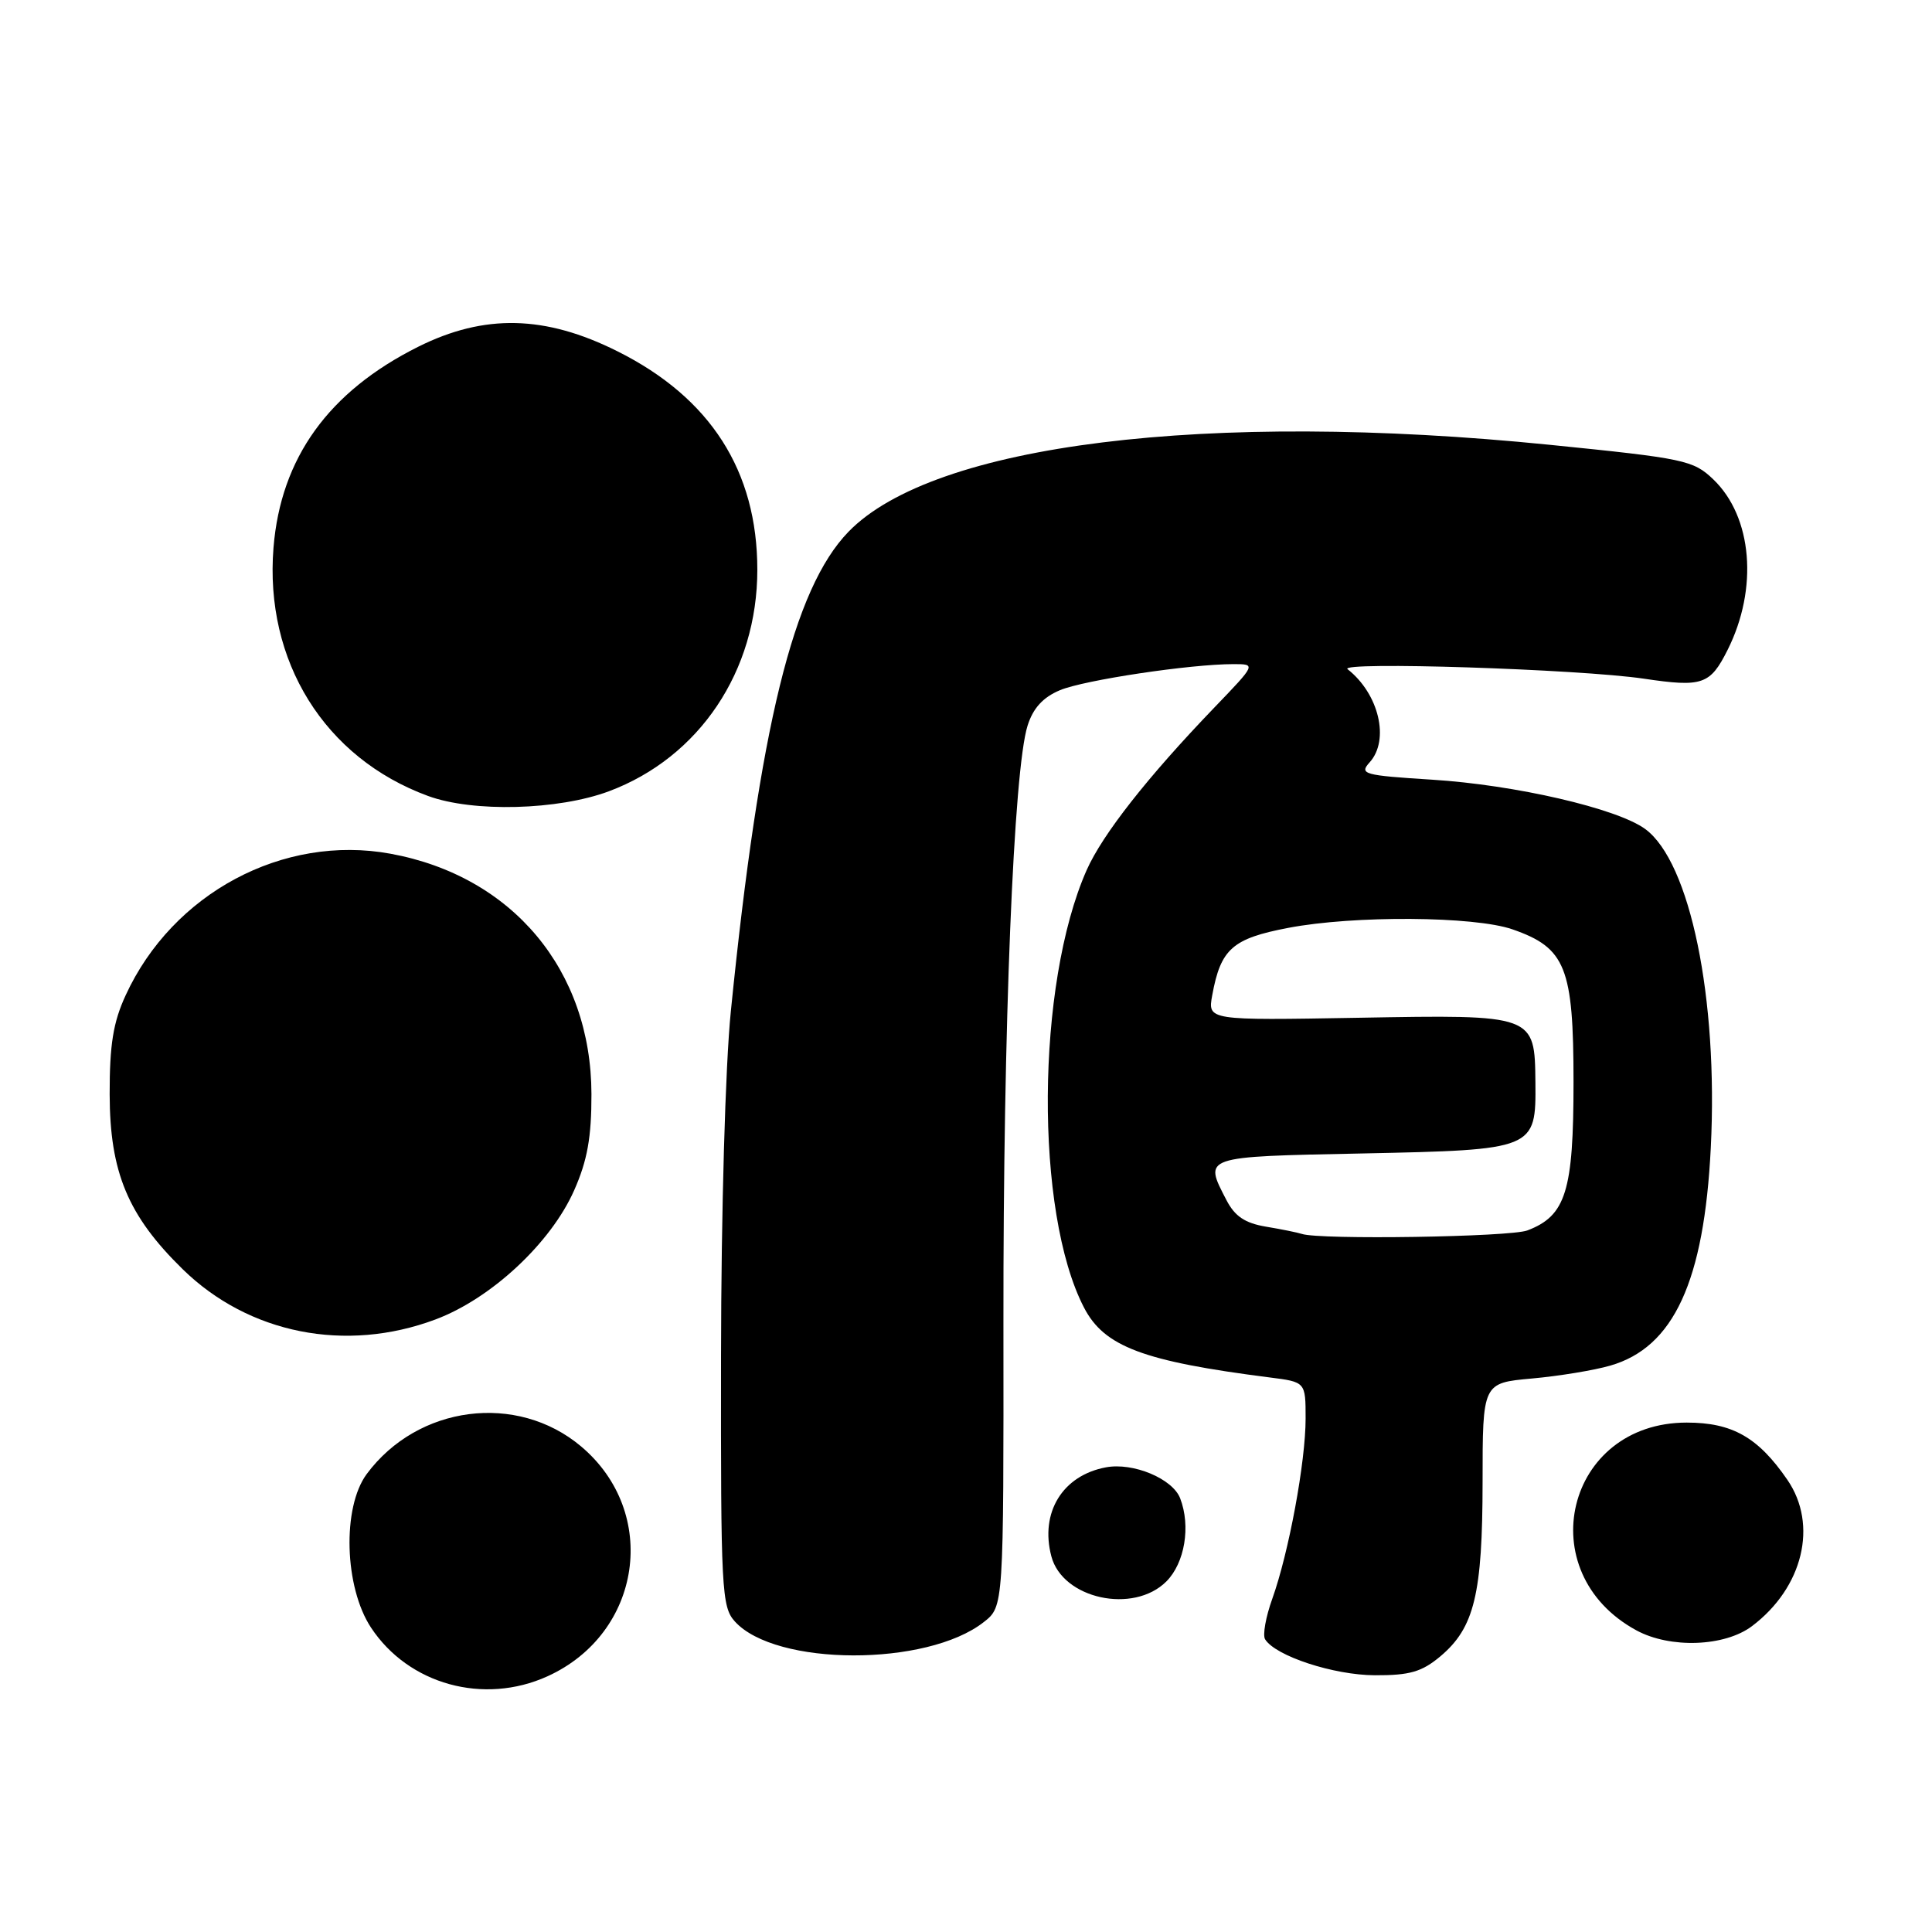 <?xml version="1.0" encoding="UTF-8" standalone="no"?>
<!DOCTYPE svg PUBLIC "-//W3C//DTD SVG 1.1//EN" "http://www.w3.org/Graphics/SVG/1.1/DTD/svg11.dtd" >
<svg xmlns="http://www.w3.org/2000/svg" xmlns:xlink="http://www.w3.org/1999/xlink" version="1.1" viewBox="0 0 256 256">
 <g >
 <path fill="currentColor"
d=" M 72.54 222.12 C 85.08 216.43 87.41 200.42 76.99 191.65 C 68.49 184.50 55.35 186.20 48.59 195.32 C 45.32 199.74 45.62 210.31 49.17 215.68 C 54.15 223.21 64.10 225.95 72.54 222.12 Z  M 190.86 219.47 C 195.36 215.68 196.44 211.23 196.45 196.38 C 196.45 183.25 196.45 183.25 202.98 182.66 C 206.56 182.34 211.24 181.57 213.37 180.95 C 221.78 178.53 225.81 169.78 226.69 152.05 C 227.68 132.28 223.95 114.21 218.00 109.85 C 214.27 107.12 200.79 104.00 189.73 103.31 C 180.68 102.74 180.08 102.57 181.48 101.02 C 184.17 98.05 182.72 91.94 178.56 88.67 C 177.23 87.63 209.28 88.66 217.83 89.93 C 225.57 91.08 226.60 90.73 228.91 86.13 C 233.00 77.98 232.21 68.49 227.02 63.52 C 224.37 60.98 223.21 60.74 205.36 58.94 C 159.86 54.36 123.71 58.84 112.43 70.46 C 105.13 77.98 100.64 96.28 96.84 134.00 C 96.11 141.21 95.56 160.53 95.54 179.64 C 95.50 210.65 95.62 212.92 97.37 214.85 C 102.75 220.81 122.83 220.86 130.36 214.93 C 132.99 212.87 132.99 212.87 132.96 175.18 C 132.92 136.17 134.31 101.97 136.16 96.15 C 136.89 93.83 138.21 92.39 140.46 91.45 C 143.67 90.11 157.71 88.00 163.44 88.00 C 166.44 88.00 166.44 88.00 160.91 93.75 C 152.04 102.98 146.08 110.57 143.98 115.31 C 137.28 130.47 137.09 160.61 143.63 173.25 C 146.31 178.44 151.48 180.38 168.25 182.52 C 173.00 183.12 173.00 183.12 173.00 187.97 C 173.00 193.72 170.77 205.74 168.58 211.86 C 167.72 214.25 167.29 216.66 167.63 217.21 C 169.00 219.43 176.72 221.96 182.17 221.98 C 186.80 222.00 188.40 221.53 190.86 219.47 Z  M 232.15 215.47 C 238.91 210.37 240.93 202.05 236.84 196.09 C 232.97 190.45 229.54 188.50 223.50 188.50 C 207.49 188.50 202.68 208.34 216.83 216.03 C 221.31 218.46 228.53 218.20 232.15 215.47 Z  M 154.55 209.55 C 156.99 207.10 157.80 202.24 156.38 198.54 C 155.38 195.93 150.15 193.75 146.54 194.43 C 140.79 195.50 137.78 200.42 139.31 206.22 C 140.79 211.86 150.18 213.91 154.55 209.55 Z  M 57.69 174.84 C 65.08 172.08 73.01 164.69 76.09 157.70 C 77.83 153.77 78.38 150.67 78.37 144.98 C 78.34 128.56 67.91 116.08 51.73 113.12 C 37.52 110.52 22.87 118.35 16.65 131.88 C 15.00 135.45 14.52 138.42 14.53 145.00 C 14.55 155.33 16.95 161.08 24.21 168.18 C 32.95 176.73 45.80 179.29 57.69 174.84 Z  M 80.68 104.85 C 92.68 100.36 100.35 88.91 100.35 75.50 C 100.35 62.41 94.15 52.71 81.82 46.55 C 72.24 41.75 64.18 41.57 55.41 45.95 C 43.53 51.89 37.20 60.69 36.24 72.57 C 35.03 87.62 43.01 100.44 56.72 105.47 C 62.68 107.66 73.95 107.36 80.68 104.85 Z  M 172.50 163.50 C 171.95 163.32 169.81 162.88 167.75 162.54 C 164.96 162.07 163.62 161.17 162.50 159.00 C 159.49 153.19 159.24 153.27 180.50 152.84 C 203.41 152.36 203.53 152.32 203.45 143.44 C 203.36 134.42 203.40 134.44 179.97 134.86 C 160.01 135.21 160.01 135.21 160.63 131.86 C 161.75 125.73 163.31 124.36 170.69 122.95 C 179.39 121.28 195.35 121.39 200.40 123.14 C 207.46 125.59 208.50 128.19 208.50 143.37 C 208.50 157.84 207.49 161.10 202.38 163.04 C 200.09 163.91 174.86 164.30 172.50 163.50 Z "/>
</g>
</svg>